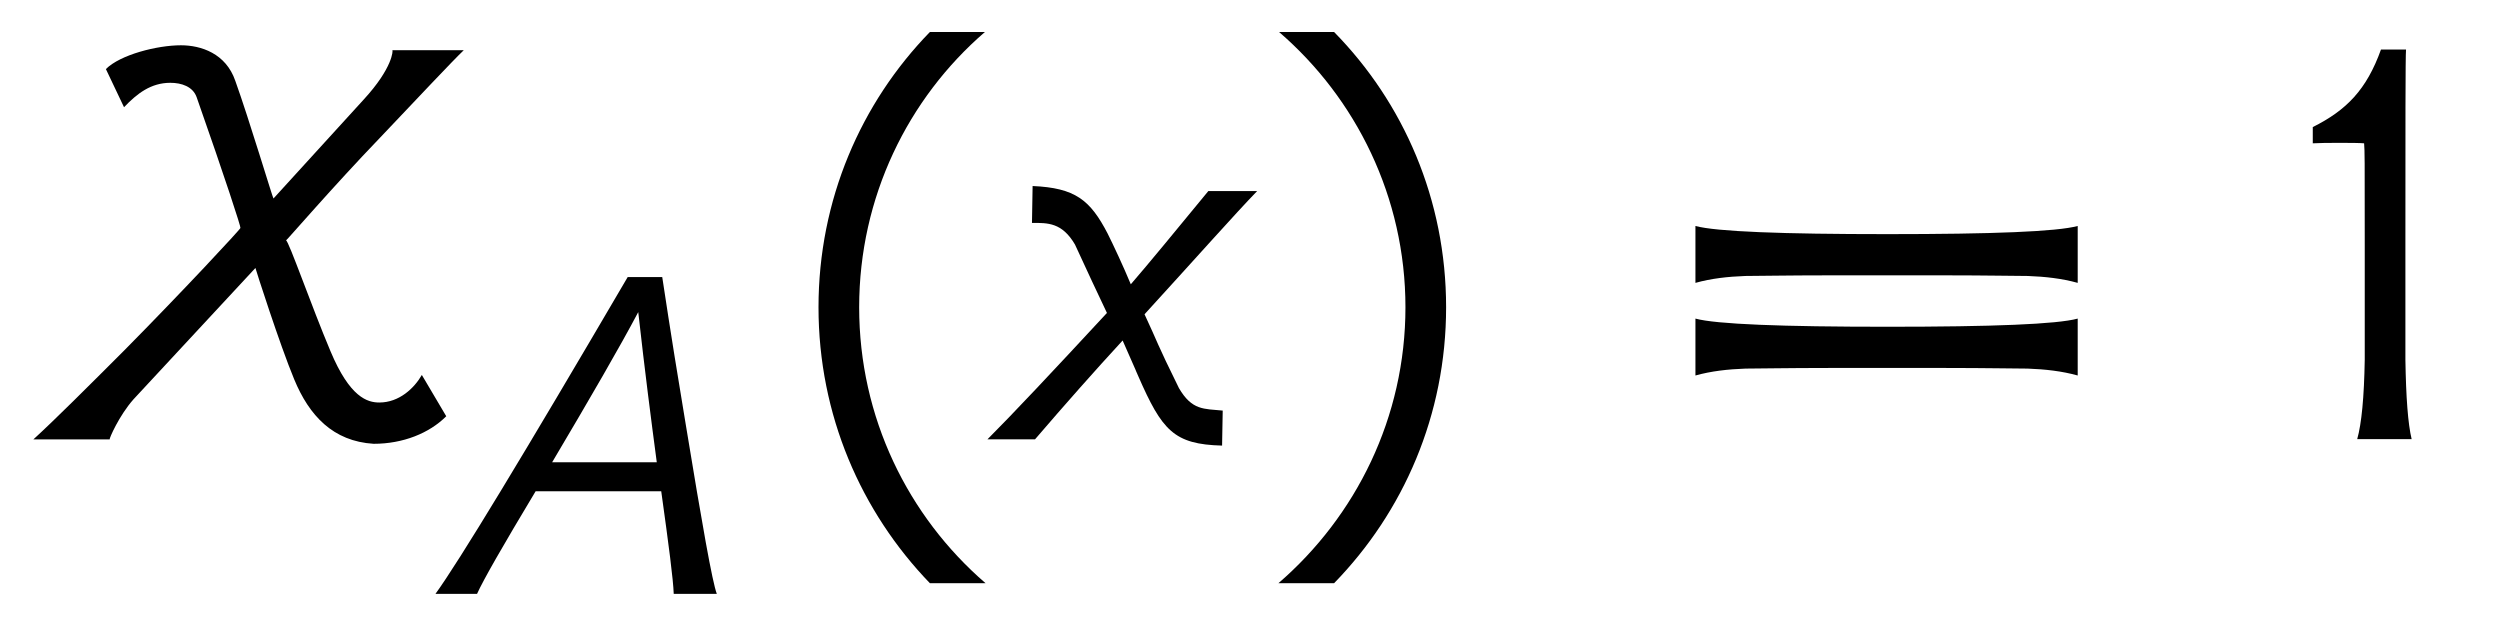 <?xml version='1.0' encoding='UTF-8'?>
<!-- This file was generated by dvisvgm 3.2.2 -->
<svg version='1.1' xmlns='http://www.w3.org/2000/svg' xmlns:xlink='http://www.w3.org/1999/xlink' width='39.812pt' height='9.956pt' viewBox='-.5 -6.996 39.812 9.956'>
<defs>
<use id='g2-9' xlink:href='#g1-9' transform='scale(1.25)'/>
<use id='g2-10' xlink:href='#g1-10' transform='scale(1.25)'/>
<use id='g2-18' xlink:href='#g1-18' transform='scale(1.25)'/>
<use id='g2-30' xlink:href='#g1-30' transform='scale(1.25)'/>
<use id='g2-2488' xlink:href='#g1-2488' transform='scale(1.25)'/>
<use id='g2-2558' xlink:href='#g1-2558' transform='scale(1.25)'/>
<path id='g1-9' d='m1.937-5.189c-.877 .901-1.419 2.136-1.419 3.507s.542 2.606 1.419 3.515h.709c-.988-.853-1.61-2.112-1.61-3.515s.622-2.662 1.602-3.507h-.701z'/>
<path id='g1-10' d='m.925-5.189h-.701c.98 .845 1.61 2.104 1.61 3.507s-.63 2.662-1.618 3.515h.709c.885-.909 1.427-2.144 1.427-3.515s-.542-2.606-1.427-3.507z'/>
<path id='g1-18' d='m1.586 0c-.048-.199-.072-.534-.08-1.012v-1.427c0-1.506 0-2.439 .008-2.527h-.319c-.183 .51-.438 .773-.869 .988v.207c.12-.008 .582-.008 .654 0c.008 .112 .008 .151 .008 1.283v1.474c-.008 .478-.04 .813-.096 1.012h.693z'/>
<path id='g1-30' d='m2.893-.909c.279 0 .526 0 .741 0c.526 0 .877 .008 1.044 .008c.223 .008 .438 .032 .638 .088v-.725c-.263 .072-1.084 .104-2.423 .104s-2.184-.032-2.447-.104v.725c.199-.056 .414-.08 .638-.088c.167 0 .526-.008 1.06-.008c.223 0 .47 0 .749 0zm0-1.18c.279 0 .526 0 .741 0c.526 0 .877 .008 1.044 .008c.223 .008 .438 .032 .638 .088v-.725c-.263 .072-1.084 .104-2.423 .104s-2.184-.032-2.447-.104v.725c.199-.056 .414-.08 .638-.088c.167 0 .526-.008 1.06-.008c.223 0 .47 0 .749 0z'/>
<path id='g1-2440' d='m4.32 0c-.072-.191-.231-1.092-.494-2.694c-.112-.669-.239-1.451-.375-2.351h-.55c-1.666 2.845-2.686 4.527-3.061 5.045h.662c.096-.215 .406-.757 .933-1.634h2c.12 .861 .191 1.403 .199 1.634h.685zm-2.622-2.096c.614-1.036 1.076-1.833 1.371-2.391c.104 .933 .207 1.73 .295 2.391h-1.666z'/>
<path id='g1-2488' d='m.917-2.479c.247 .534 .191 .414 .406 .869c-.701 .757-1.211 1.299-1.522 1.61h.606c.383-.446 .757-.869 1.116-1.259c.279 .63 .104 .239 .199 .454c.303 .693 .454 .869 1.068 .885l.008-.446c-.239-.024-.391 0-.558-.287c-.295-.598-.263-.566-.438-.94c.662-.725 1.172-1.299 1.435-1.57h-.622c-.406 .494-.773 .94-.988 1.188c-.096-.231-.223-.502-.295-.646c-.223-.43-.414-.582-.956-.606l-.008 .47c.199 0 .383-.008 .55 .279z'/>
<path id='g1-2558' d='m3.244-2.534c.008 0 .598-.685 1.196-1.307c.454-.478 .933-.988 1.068-1.116h-.909c.008 0 .008 .223-.367 .63l-1.148 1.259c-.008 0-.311-1.012-.486-1.498c-.12-.351-.438-.454-.693-.454c-.303 0-.773 .12-.956 .303l.231 .486c.167-.175 .343-.311 .59-.311c.143 0 .287 .048 .335 .183c.367 1.044 .566 1.658 .558 1.666c.008 .008-.741 .813-1.482 1.562c-.446 .446-.885 .885-1.156 1.132h.972c-.008-.008 .12-.303 .303-.51l1.554-1.674c0 .008 .311 .98 .494 1.419c.191 .462 .494 .789 1.012 .821c.375 0 .709-.135 .925-.351l-.311-.526c-.096 .167-.287 .351-.542 .351c-.151 0-.375-.064-.622-.654c-.239-.566-.534-1.411-.566-1.411z'/>
</defs>
<g id='page5'>
<use x='0' y='0' xlink:href='#g2-2558'/>
<use x='6.595' y='2.461' xlink:href='#g1-2440'/>
<use x='11.887' y='0' xlink:href='#g2-9'/>
<use x='15.474' y='0' xlink:href='#g2-2488'/>
<use x='19.589' y='0' xlink:href='#g2-10'/>
<use x='25.942' y='0' xlink:href='#g2-30'/>
<use x='35.923' y='0' xlink:href='#g2-18'/>
</g>
</svg>